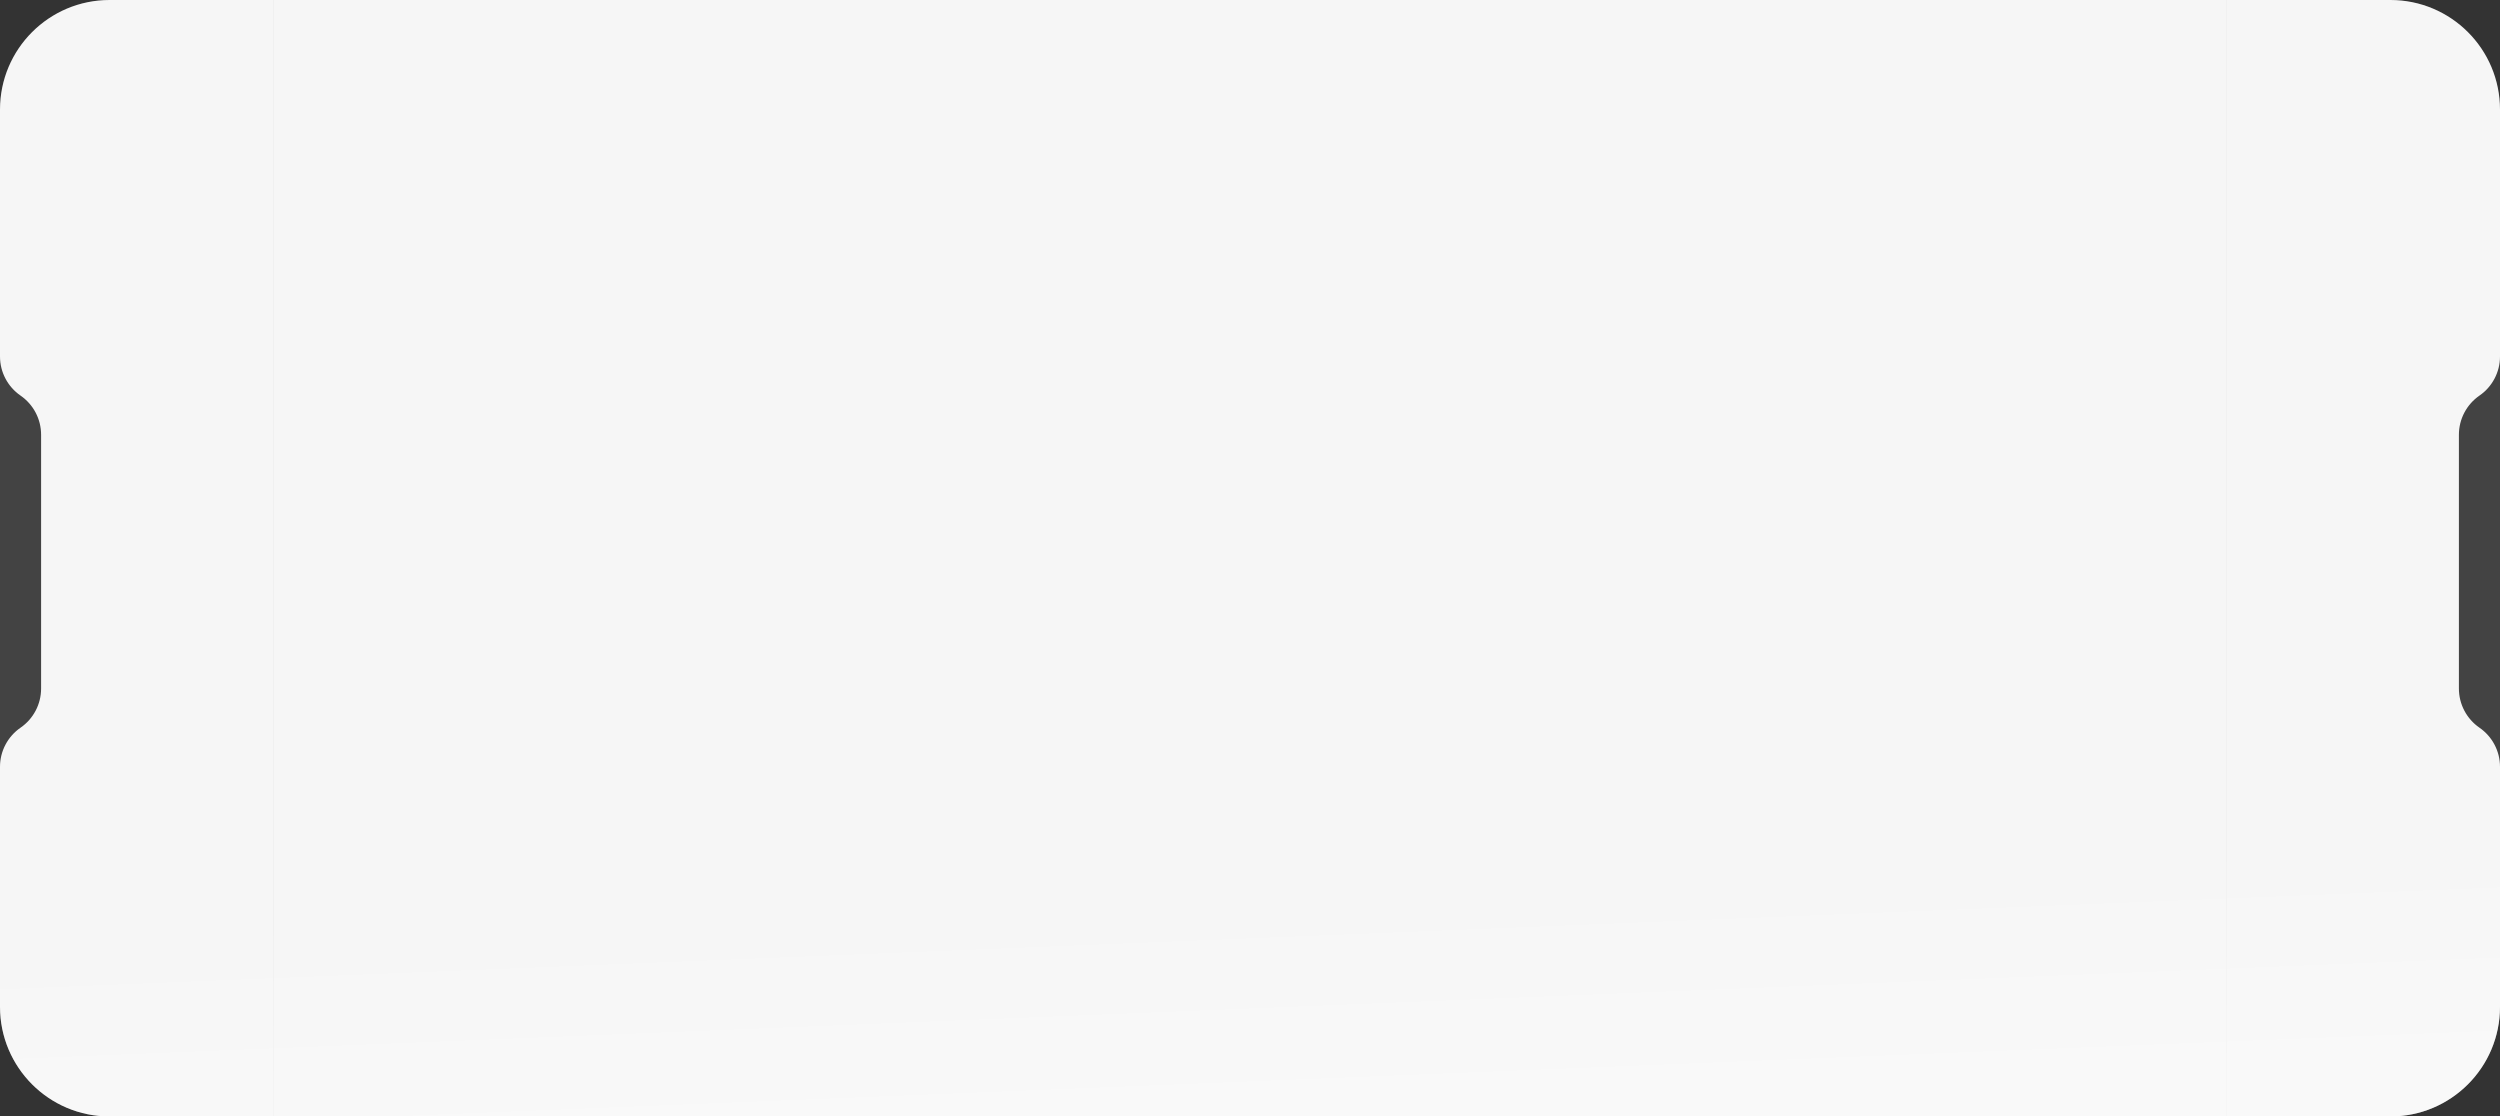 <svg xmlns="http://www.w3.org/2000/svg" width="100%" height="163" viewBox="0 0 365 163" preserveAspectRatio="none" fill="none">
  <rect x="0" y="0" width="365" height="163" fill="#333333" stroke="none"/>
  <defs>
    <linearGradient id="paint0_linear" x1="182.5" y1="163" x2="175.864" y2="0.271" gradientUnits="userSpaceOnUse">
      <stop stop-color="white"/>
      <stop offset="0.205" stop-color="white" stop-opacity="0.2"/>
    </linearGradient>
  </defs>

  <!-- گوشه چپ -->
  <path d="M0 16C0 7.163 7.163 0 16 0H40V163H16C7.163 163 0 155.837 0 147V111.953C0 109.672 1.122 107.536 3 106.241C4.878 104.946 6 102.81 6 100.529V63.471C6 61.19 4.878 59.054 3 57.758C1.122 56.463 0 54.327 0 52.045V16Z" fill="#f5f5f5"/>
  
  <!-- وسط کشویی -->
  <rect x="40" y="0" width="285" height="163" fill="#f5f5f5"/>

  <!-- گوشه راست -->
  <path d="M325 0H349C357.837 0 365 7.163 365 16V52.045C365 54.327 363.878 56.463 362 57.758C360.122 59.054 359 61.19 359 63.471V100.529C359 102.81 360.122 104.946 362 106.241C363.878 107.536 365 109.672 365 111.953V147C365 155.837 357.837 163 349 163H325V0Z" fill="#f5f5f5"/>
  
  <!-- گرادینت برای خطوط -->
  <path d="M0 16C0 7.163 7.163 0 16 0H349C357.837 0 365 7.163 365 16V147C365 155.837 357.837 163 349 163H16C7.163 163 0 155.837 0 147V16Z" fill="url(#paint0_linear)" fill-opacity="0.4"/>
</svg>
